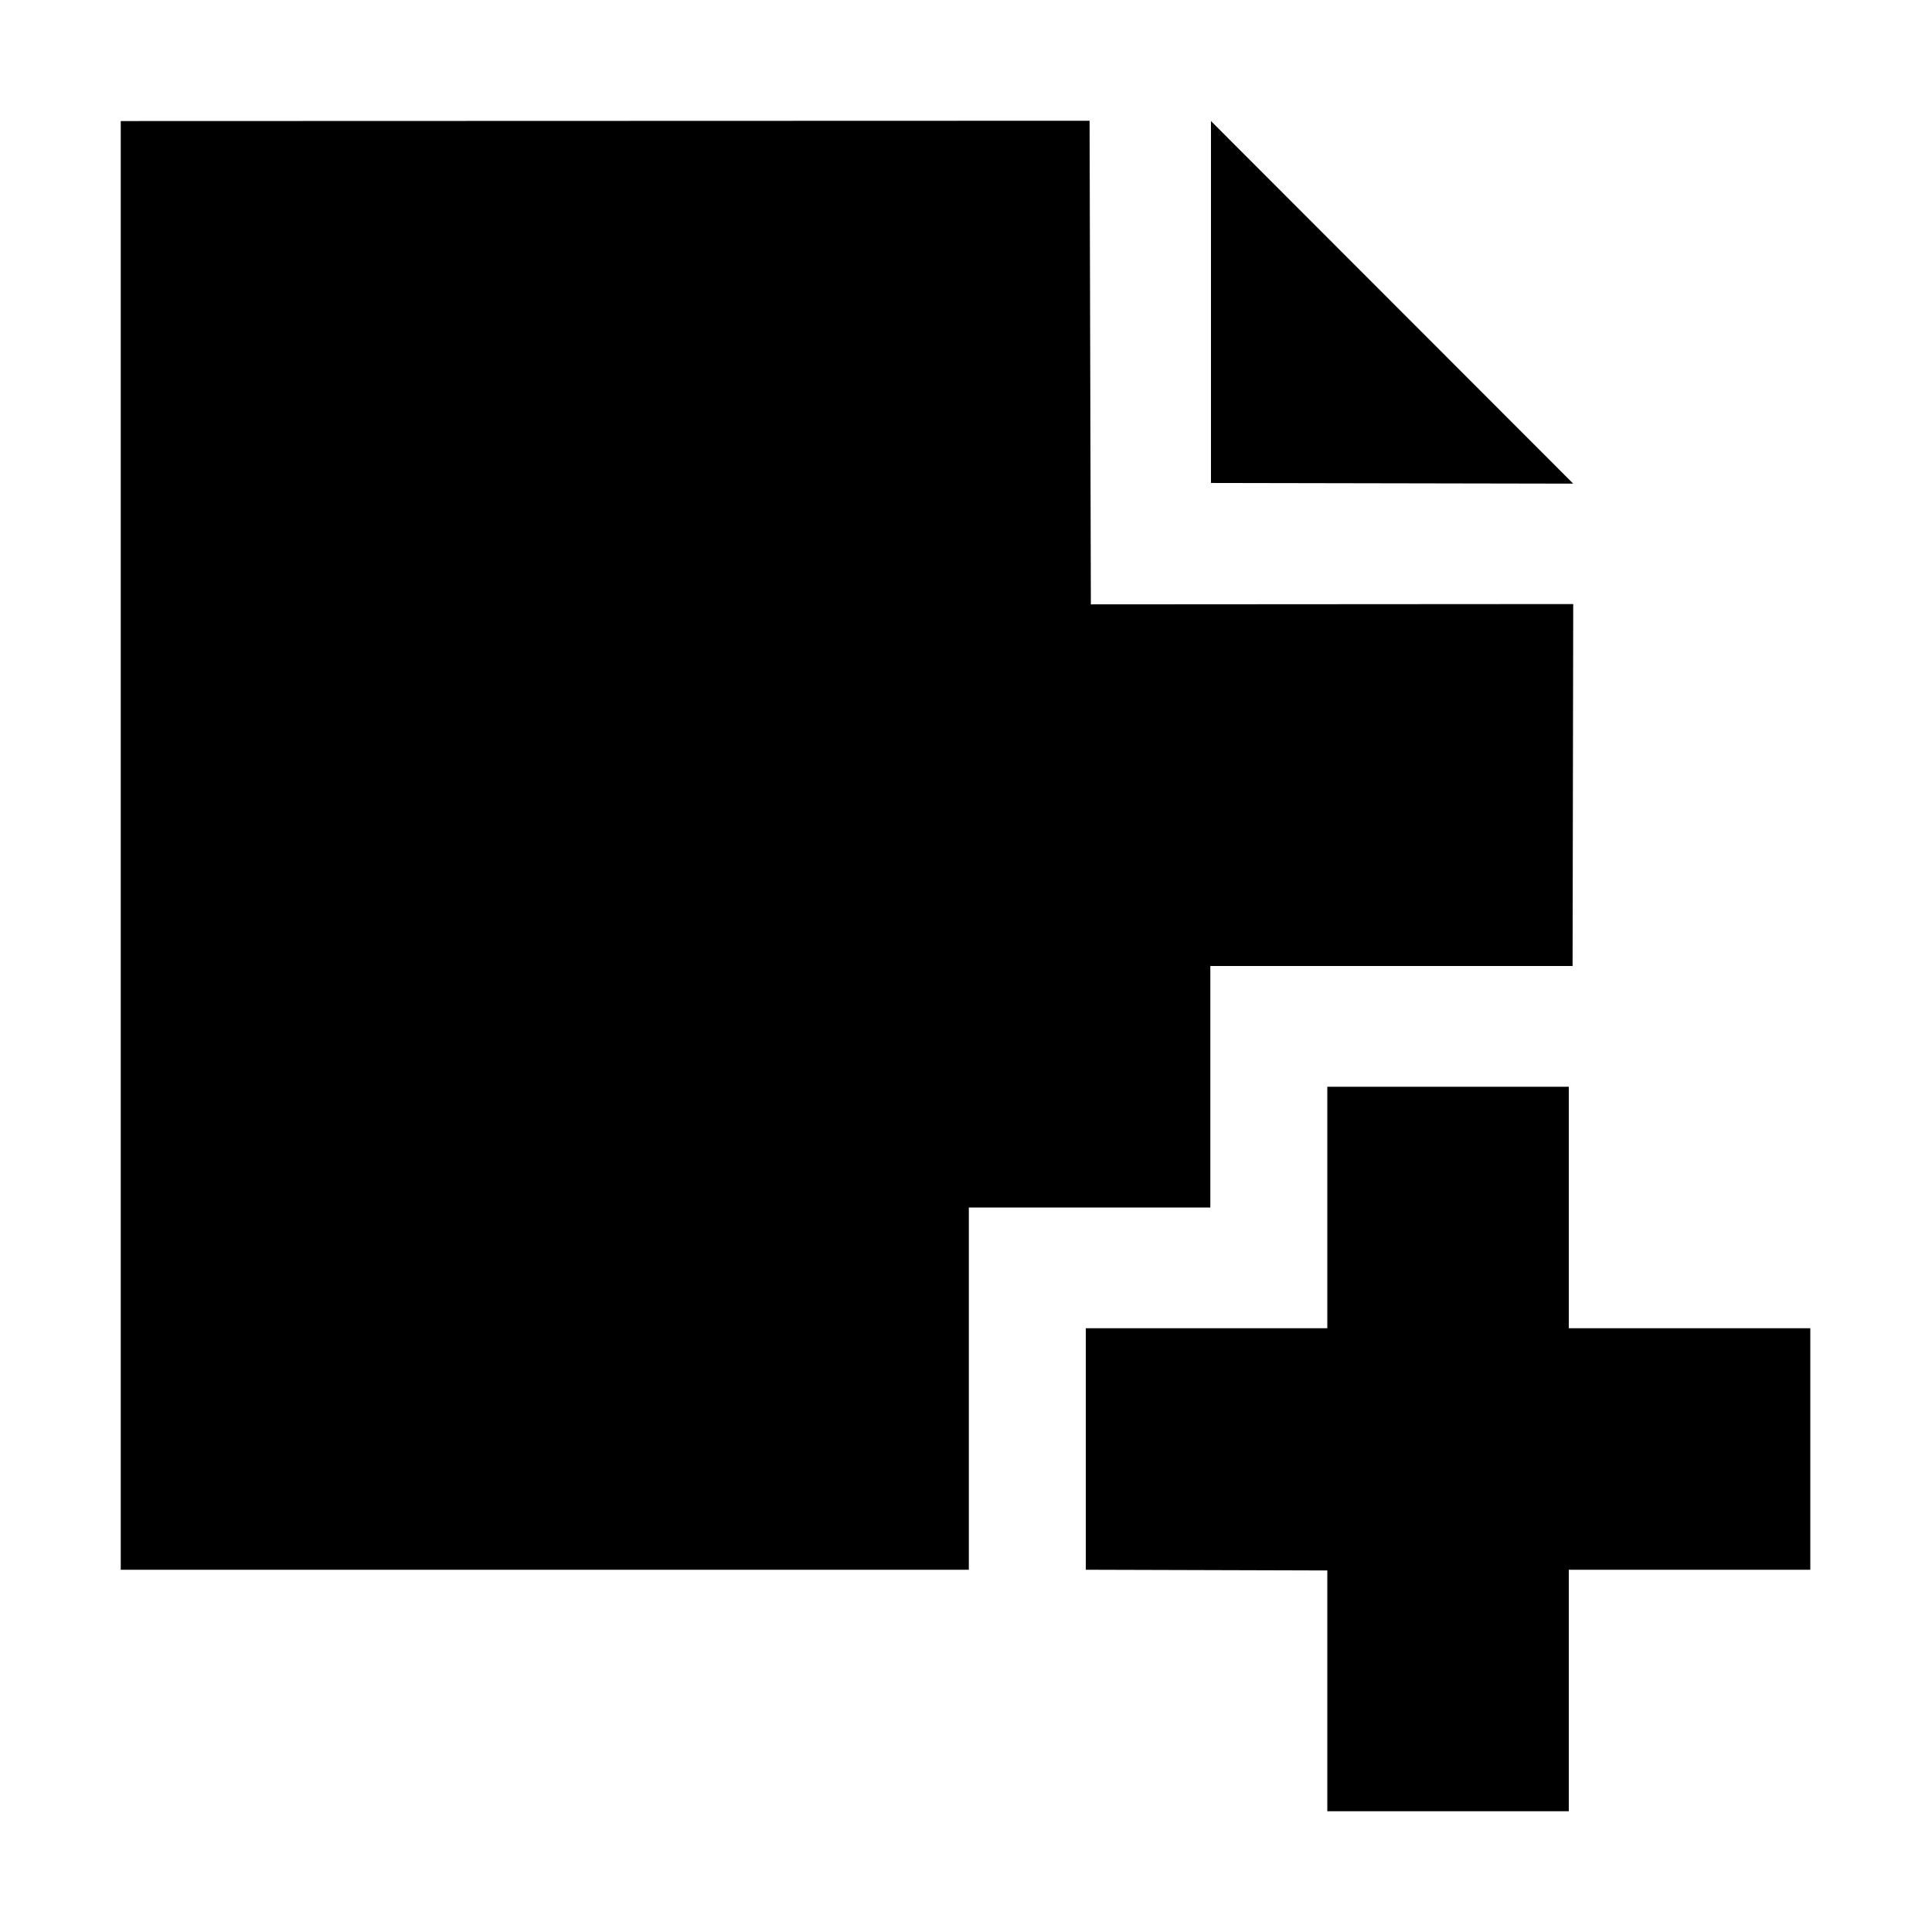 <svg enable-background="new 0 0 512 512" height="512" viewBox="0 0 512 512" width="512" xmlns="http://www.w3.org/2000/svg"><path d="m479.75 352h-64v-64h-64v64h-64v64l64 .188v63.812h64v-64h64z"/><path d="m320.92 32.08v95.911l96 .179z"/><path d="m32 416h224.75v-96h64v-64h96l.17-95.92-127.83.081-.34-128.162-256.75.081"/></svg>